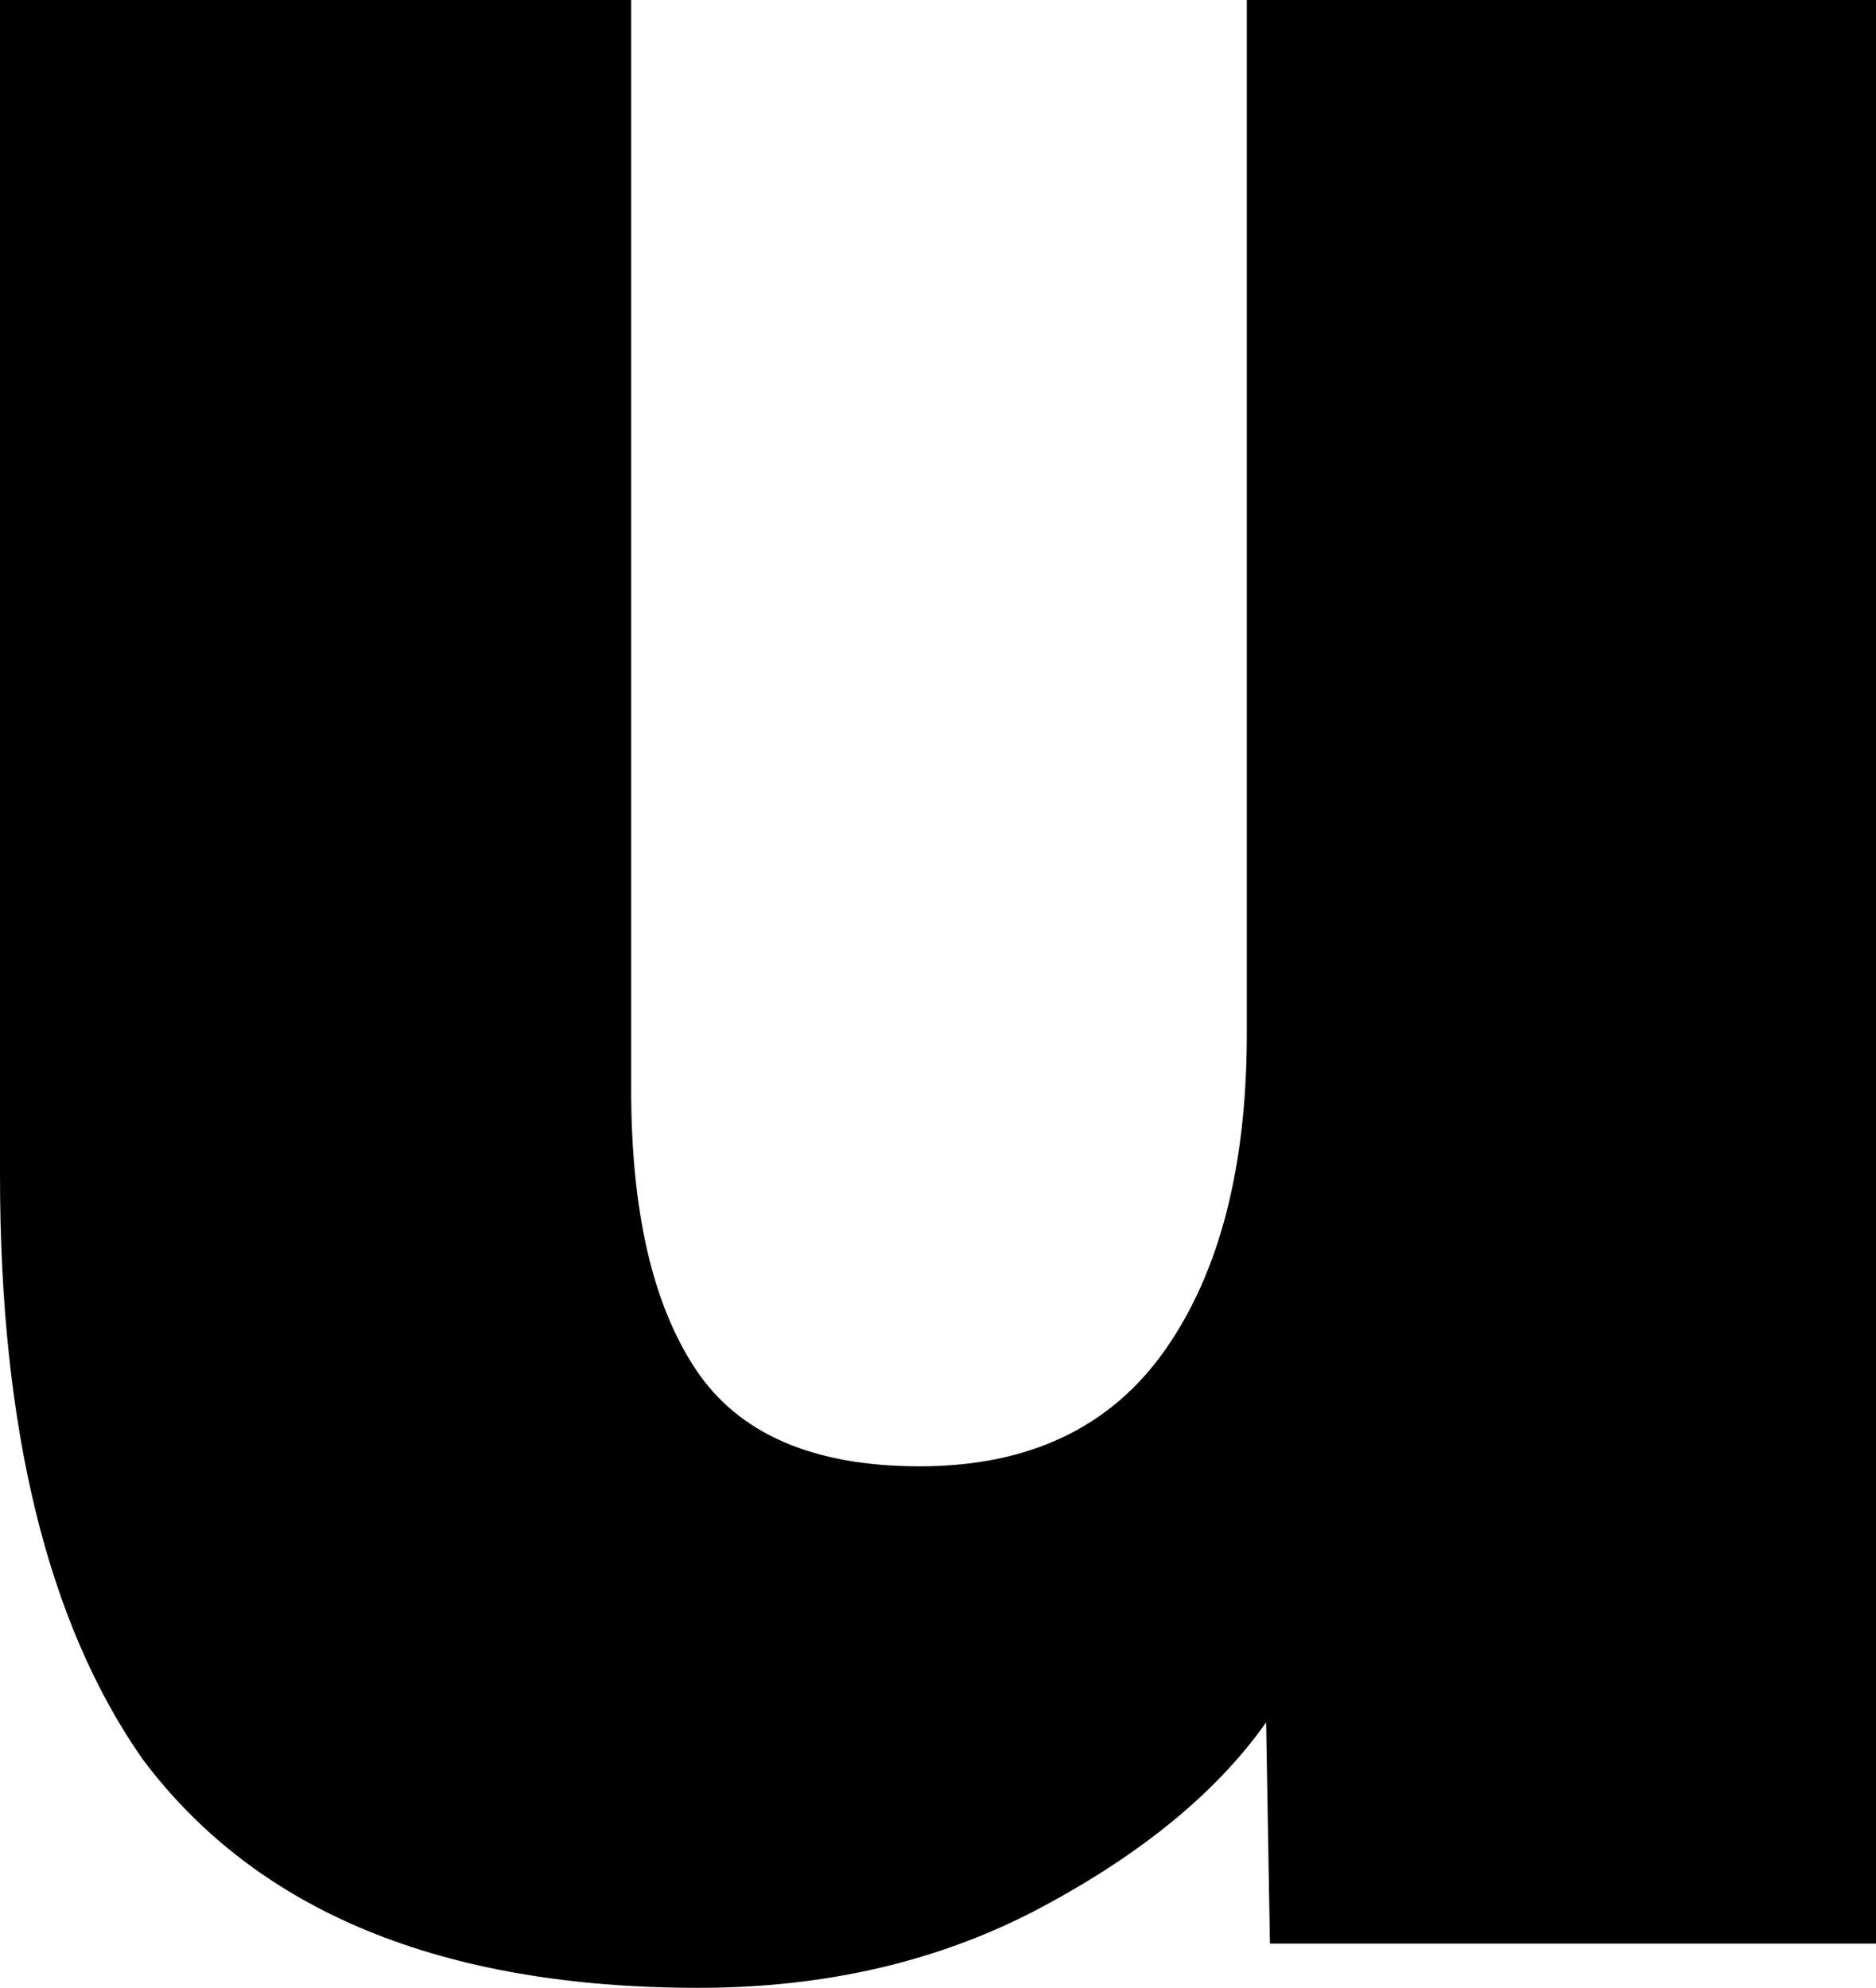 <svg width="14.282" height="15.132" viewBox="1.494 -29.927 14.282 15.132" xmlns="http://www.w3.org/2000/svg"><path d="M1.494 -20.977L1.494 -29.927L6.299 -29.927L6.299 -21.636C6.299 -20.708 6.462 -19.998 6.79 -19.504C7.117 -19.011 7.686 -18.765 8.496 -18.765C9.326 -18.765 9.949 -19.06 10.364 -19.651C10.779 -20.242 10.986 -21.045 10.986 -22.061L10.986 -29.927L15.776 -29.927L15.776 -15.132L11.162 -15.132L11.133 -16.816C10.762 -16.289 10.193 -15.82 9.426 -15.41C8.66 -15 7.788 -14.795 6.812 -14.795C4.858 -14.795 3.447 -15.376 2.578 -16.538C1.855 -17.573 1.494 -19.053 1.494 -20.977ZM1.494 -20.977"></path></svg>